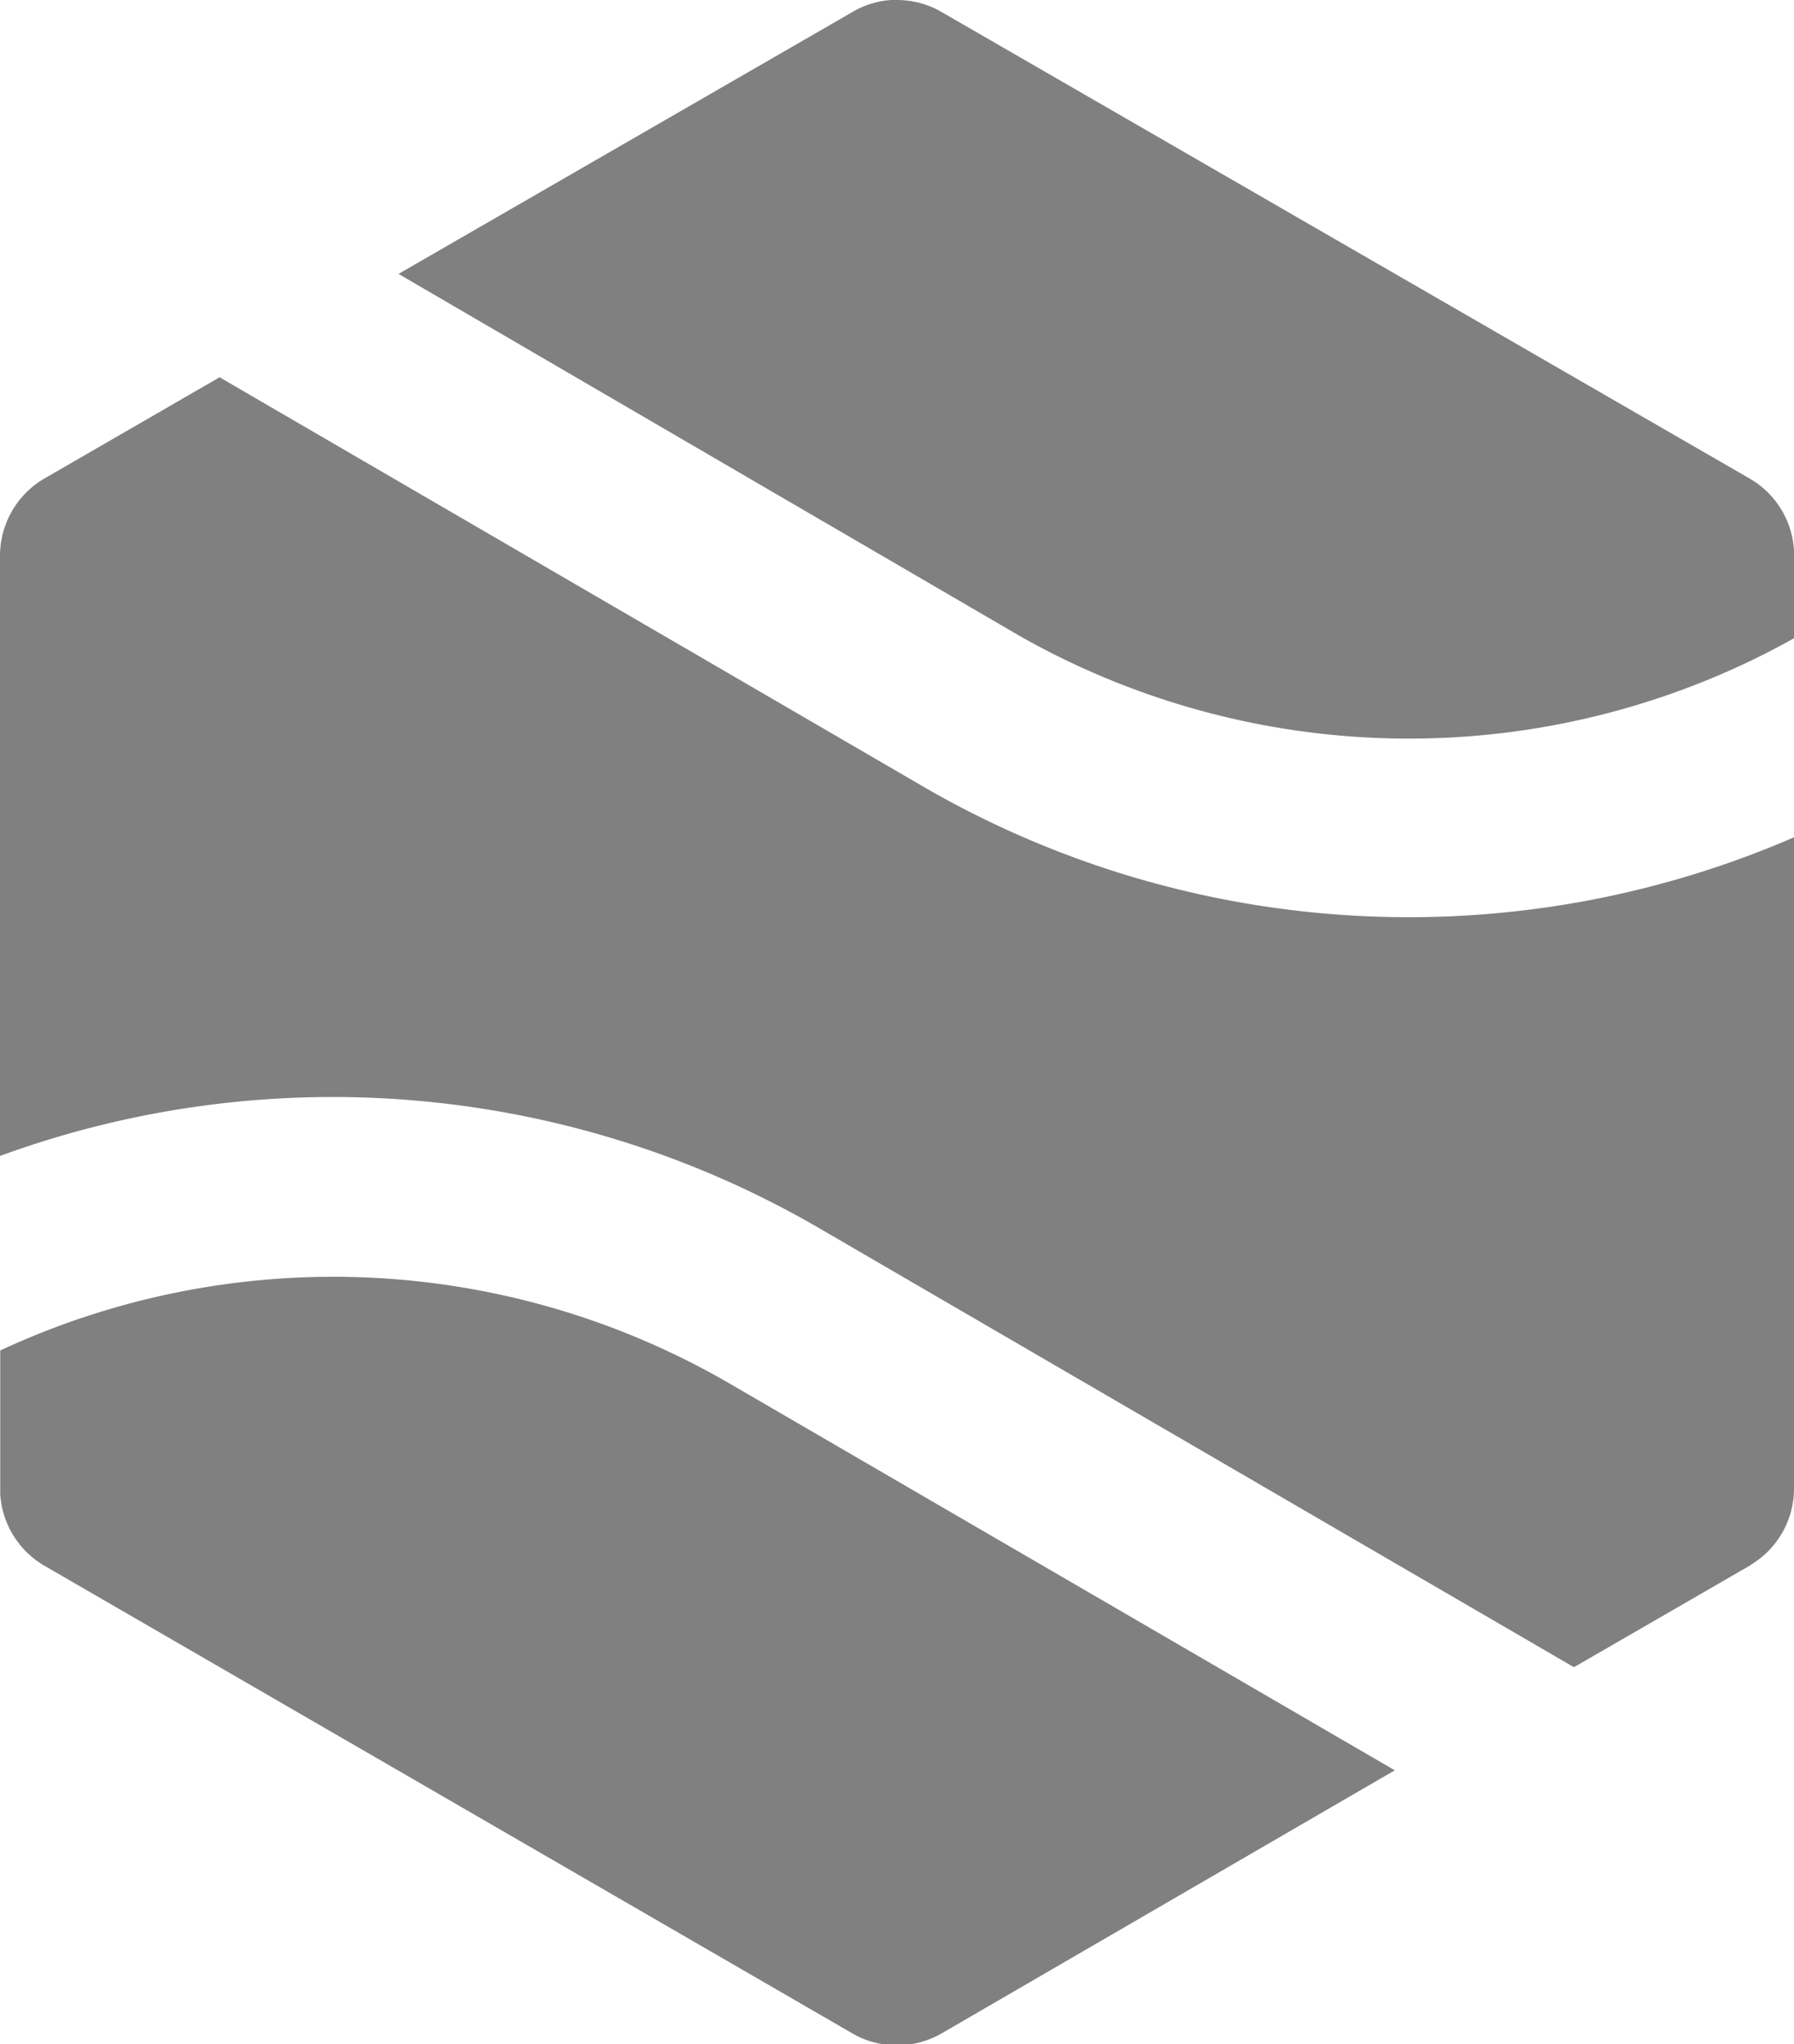 <svg xmlns="http://www.w3.org/2000/svg" viewBox="0 0 75 85.45">
	<path fill="#808080" d="m30.13 57.62.35.2L58.31 74 39.36 85a3.75 3.75 0 0 1-3.52.11l-.2-.11L1.86 65.45a3.73 3.73 0 0 1-1.85-3v-6a33 33 0 0 1 30.12 1.17zM9.18 15.77l29.4 17.1.38.22A40.49 40.49 0 0 0 75 35v27.22a3.72 3.72 0 0 1-1.68 3.11l-.18.12-7.34 4.24-31.55-18.35A40.47 40.47 0 0 0 0 48.32v-25.1a3.75 3.75 0 0 1 1.68-3.11l.18-.11zM37.5 0a3.75 3.75 0 0 1 1.64.38l.22.12L73.14 20A3.72 3.72 0 0 1 75 23v3.68a33 33 0 0 1-32.2 0l-.45-.26-25.69-14.97L35.64.5a3.64 3.64 0 0 1 1.62-.5z" />
</svg>
